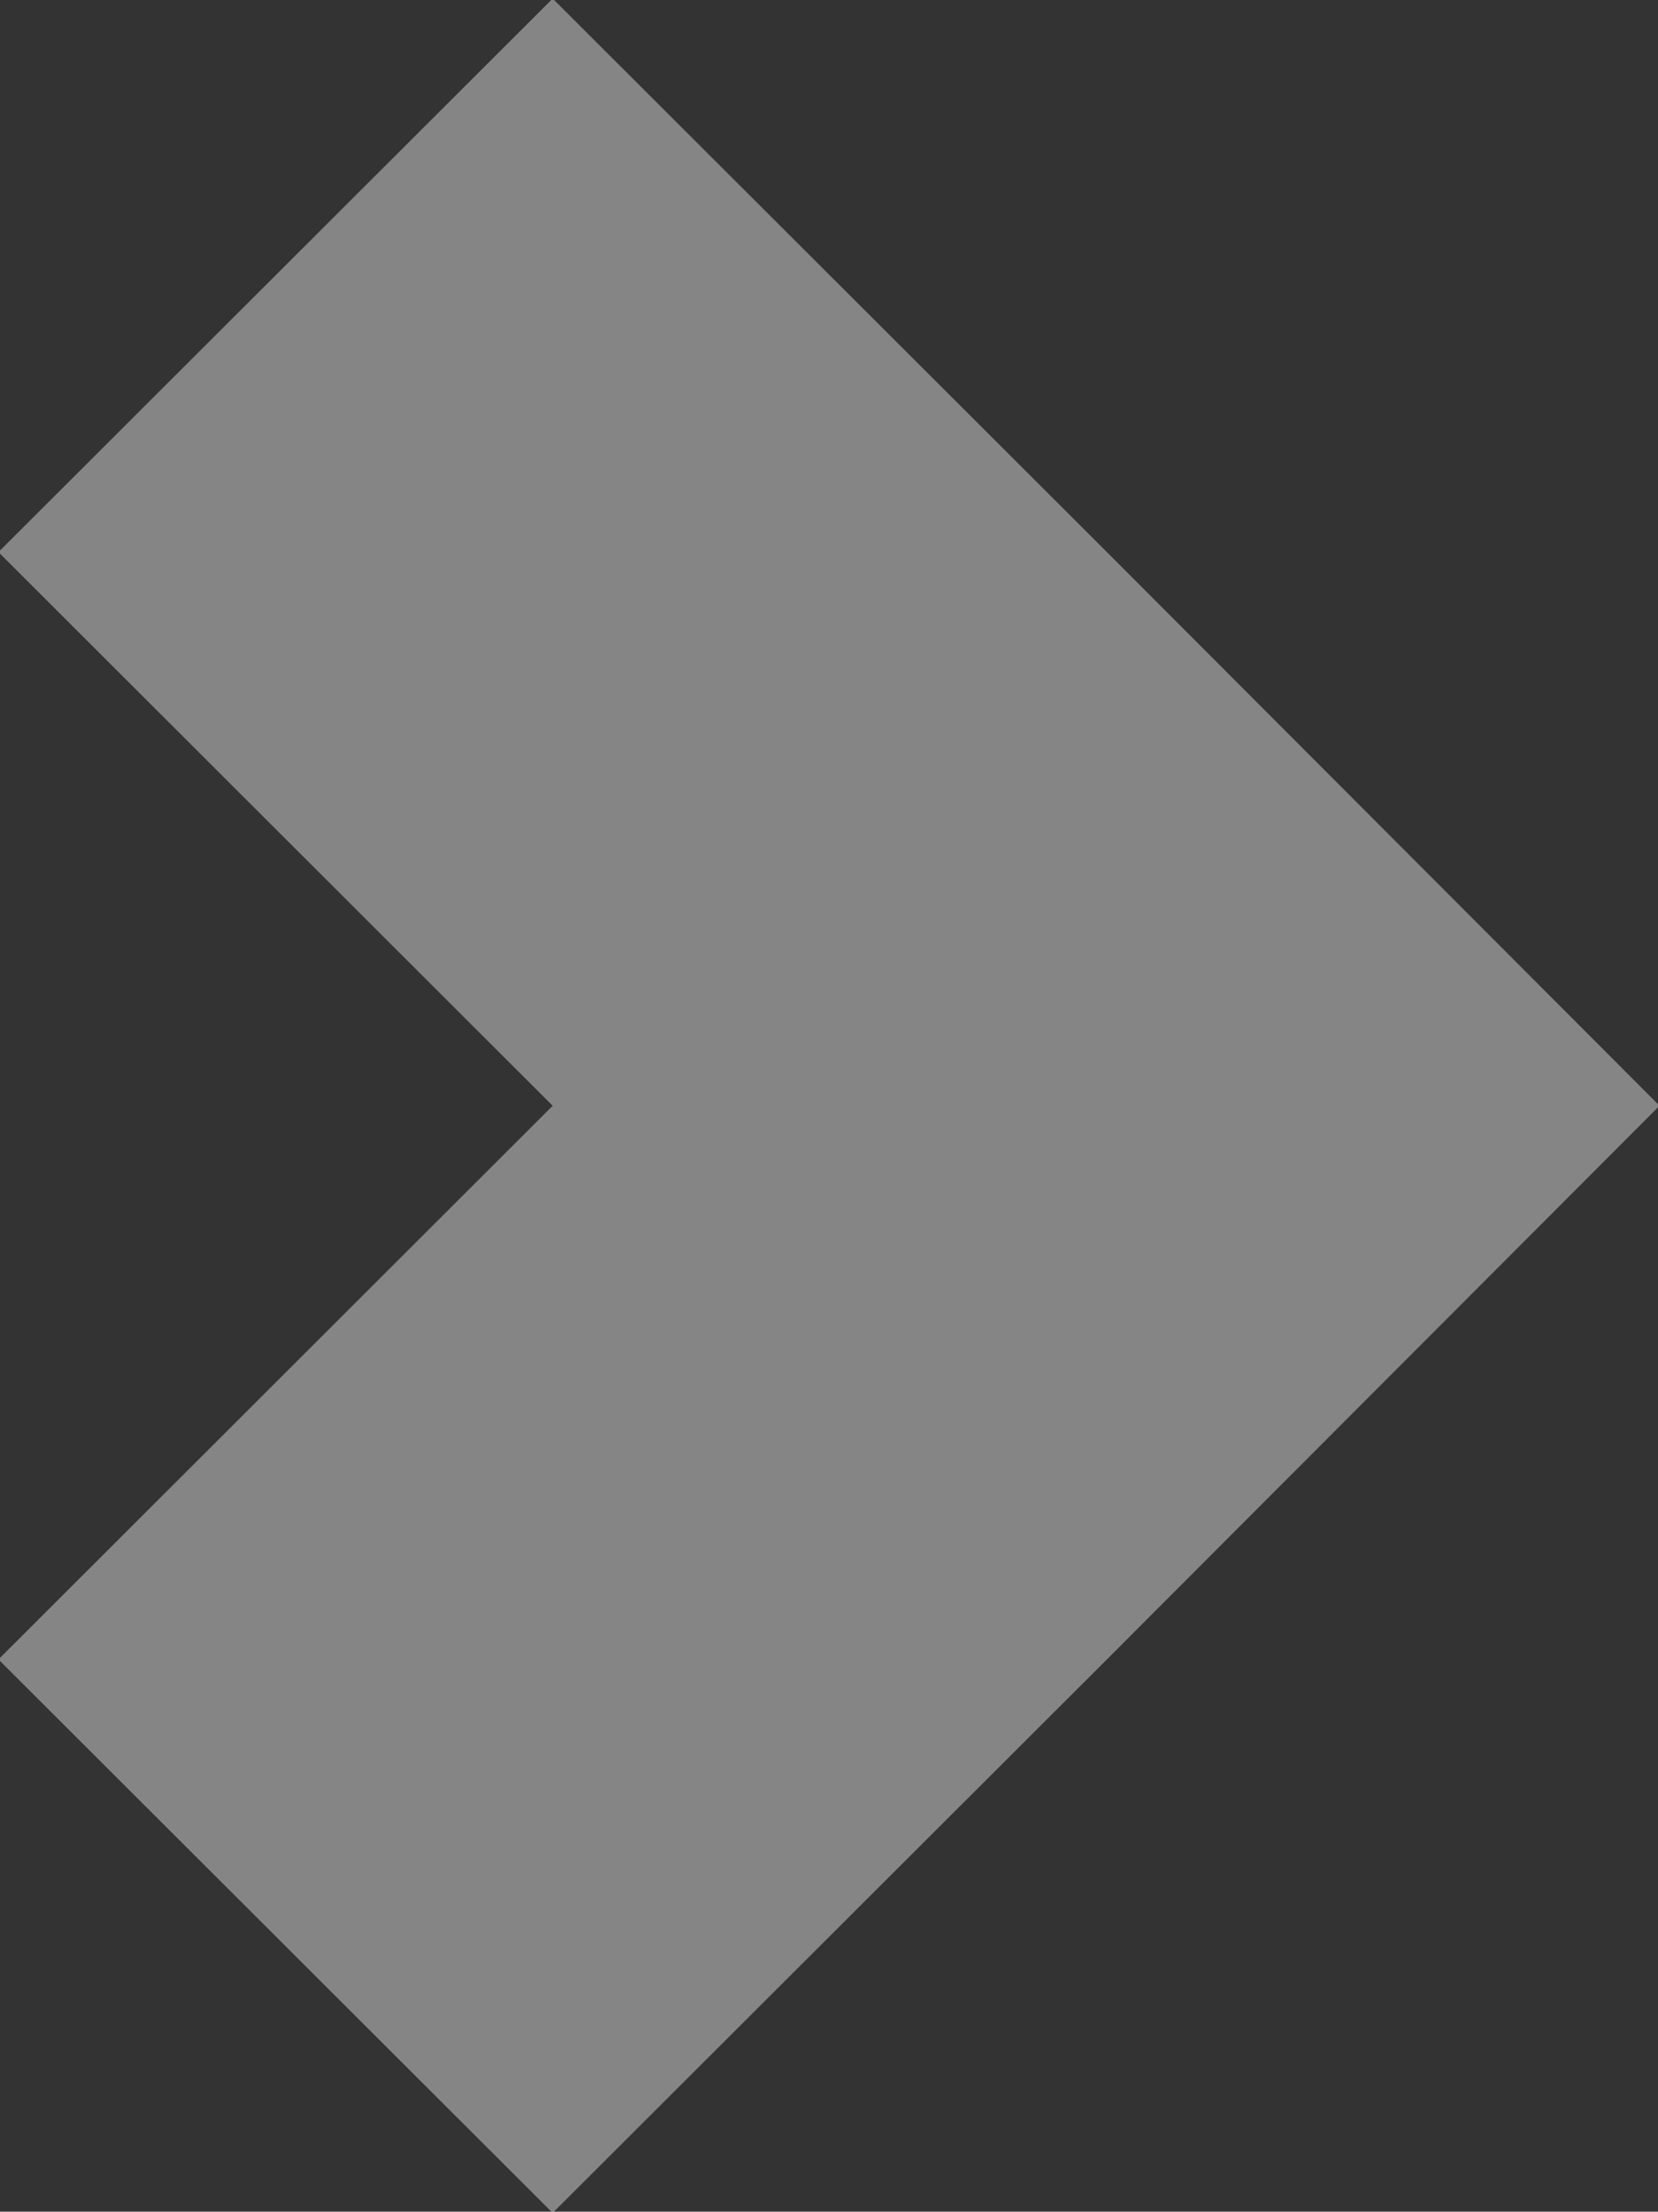 <svg xmlns="http://www.w3.org/2000/svg" width="10.59" height="14.125" viewBox="0 0 10.59 14.125">
  <rect x="0" y="0" width="10.59" height="14.125" fill="#333333" stroke="none"/>
  <defs>
    <style>
      .cls-1 {
        fill: #fff;
        fill-rule: evenodd;
        opacity: 0.4;
      }
    </style>
  </defs>
  <path id="Прямоугольник_4_копия_6" data-name="Прямоугольник 4 копия 6" class="cls-1" d="M1027.54,599.536l-3.54,3.535-3.54-3.535L1024,596Zm3.53-3.536-3.53,3.536L1024,596l3.54-3.536Zm-3.53-3.536L1024,596l-3.54-3.536,3.54-3.535Z" transform="translate(-1020.47 -588.938)"/>
</svg>
